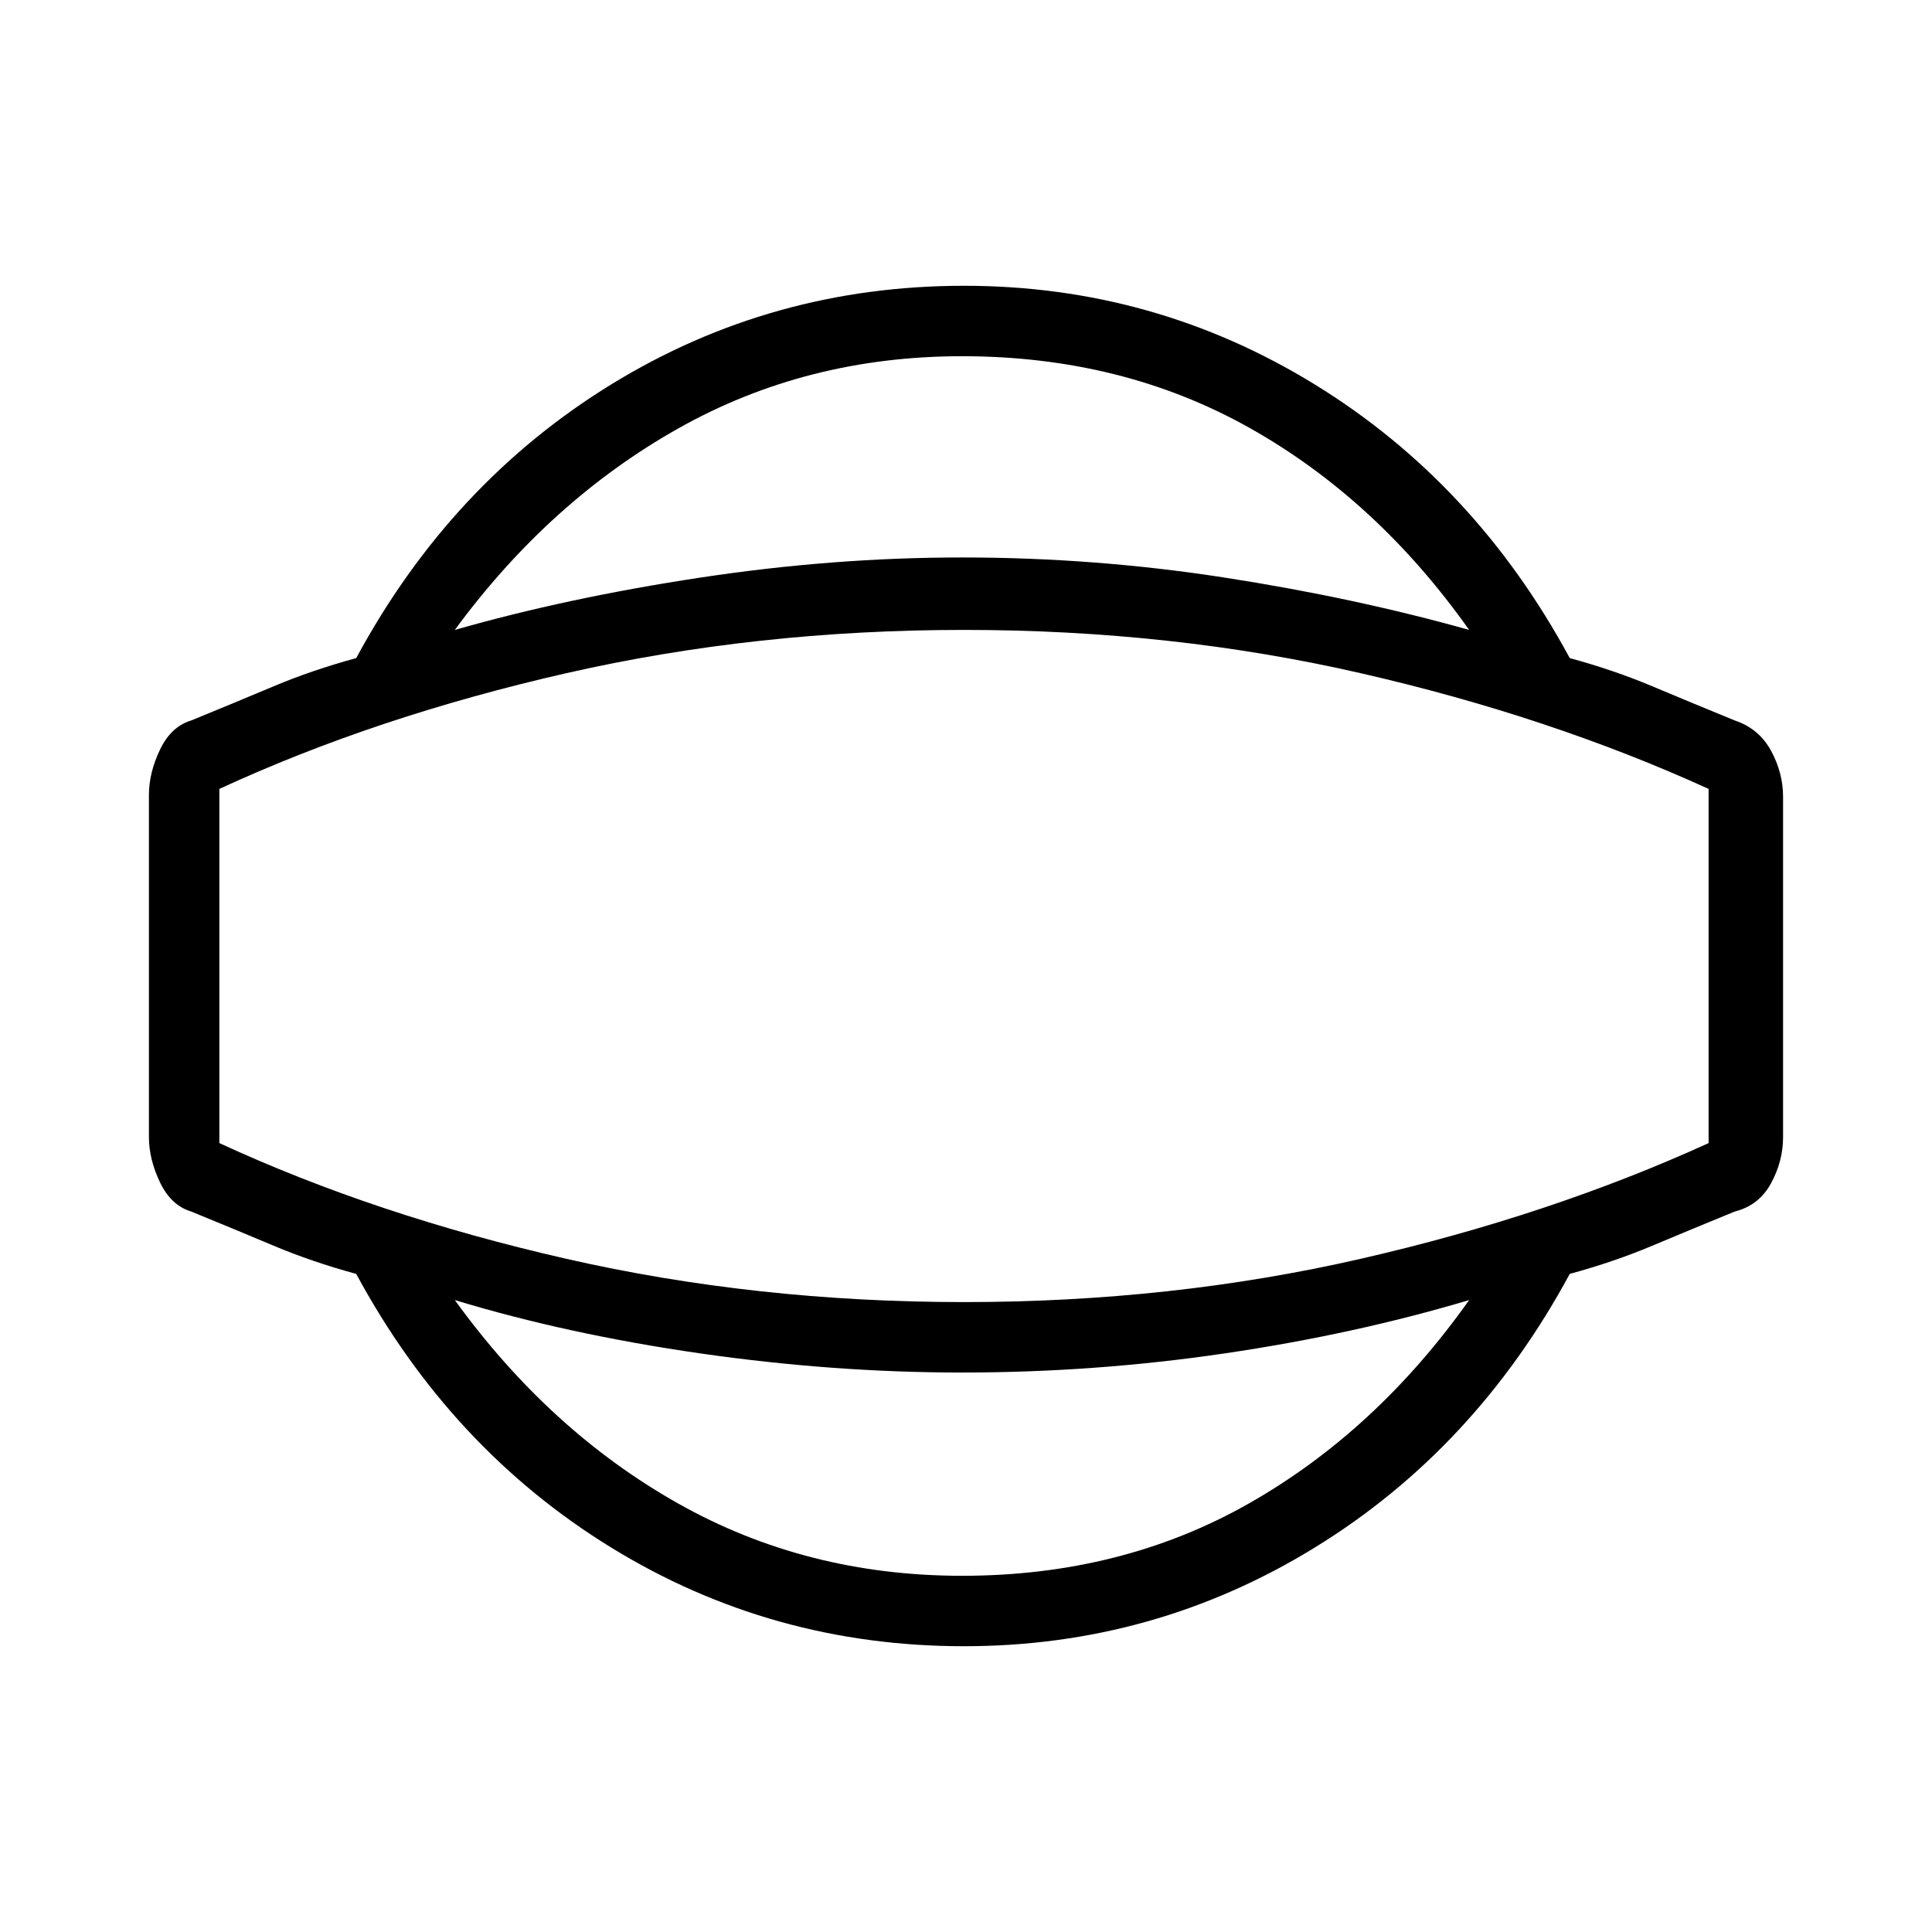 <svg xmlns="http://www.w3.org/2000/svg" height="48" viewBox="0 -960 960 960" width="48"><path d="M479-142q-95.51 0-175.26-49Q224-240 177-327q-22-6-41-14t-41-17q-10-3-15.5-14.5T74-395v-170q0-11 5.5-22.5T95-602q22-9 41-17t41-14q47-87 126.74-136 79.75-49 175.26-49 94.51 0 174.26 49Q733-720 780-633q22 6 41 14t41 17q12 4 18 15t6 23v169q0 12-6 23t-18 14q-22 9-41 17t-41 14q-47 87-126.74 136-79.75 49-174.26 49Zm-1-35q79.36 0 142.68-36Q684-249 730-314q-56.99 17-121.49 26.5T478-278q-64.01 0-130.01-9.5-66-9.5-121.99-26.5 47 65 110.82 101 63.82 36 141.18 36Zm1-303Zm-1-303q-77.36 0-141.18 36Q273-711 226-647q55.99-16 121.99-26T478-683q66.01 0 130.51 10 64.5 10 121.49 26-46-65-109.32-100.5Q557.36-783 478-783Zm1 470q103.18 0 197.09-21.5T849-392v-176q-79-36-172.91-57.5T479-647q-103.18 0-197.59 21.5T109-568v176q78 36 172.41 57.5T479-313Z"/></svg>